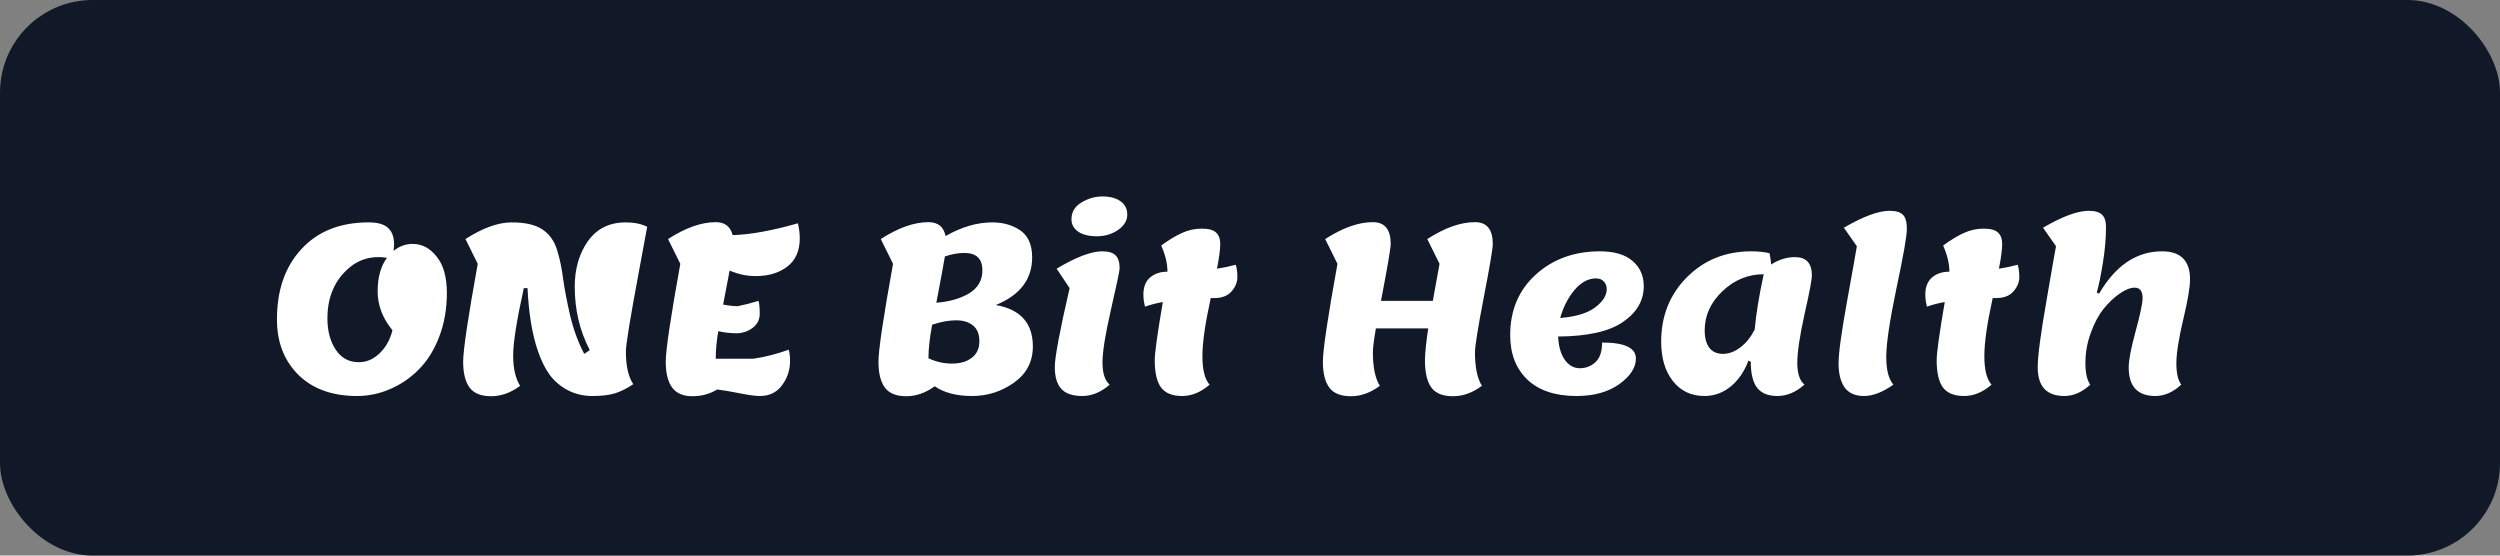 <svg width="378" height="84" viewBox="0 0 378 84" fill="none" xmlns="http://www.w3.org/2000/svg">
<rect x="0" y="0" width="378" height="84" fill="#808080" stroke="none"/>
<rect width="378" height="84" rx="14" fill="#111827"/>
<path d="M41.875 48.29C41.875 43.857 43.112 40.31 45.585 37.65C48.058 34.967 51.442 33.625 55.735 33.625C57.112 33.625 58.092 33.905 58.675 34.465C59.282 35.002 59.585 35.842 59.585 36.985C59.585 37.148 59.562 37.463 59.515 37.93C60.378 37.23 61.335 36.88 62.385 36.88C63.808 36.88 65.022 37.522 66.025 38.805C67.052 40.065 67.565 41.897 67.565 44.3C67.565 46.703 67.18 48.908 66.41 50.915C65.64 52.922 64.613 54.567 63.33 55.85C62.07 57.133 60.623 58.125 58.99 58.825C57.38 59.525 55.712 59.875 53.985 59.875C50.252 59.875 47.3 58.813 45.13 56.69C42.96 54.543 41.875 51.743 41.875 48.29ZM59.34 49.935C57.847 48.115 57.1 46.155 57.1 44.055C57.1 41.955 57.567 40.263 58.5 38.98C58.08 38.91 57.66 38.875 57.24 38.875C55.583 38.875 54.148 39.377 52.935 40.38C50.648 42.247 49.505 44.837 49.505 48.15C49.505 50.04 49.925 51.615 50.765 52.875C51.605 54.135 52.772 54.765 54.265 54.765C55.408 54.765 56.447 54.322 57.38 53.435C58.337 52.525 58.99 51.358 59.34 49.935ZM88.335 53.505L89.174 52.945C87.658 50.028 86.9 46.832 86.9 43.355C86.9 40.648 87.564 38.35 88.894 36.46C90.248 34.57 92.15 33.625 94.6 33.625C95.883 33.625 96.968 33.847 97.855 34.29C97.621 35.597 97.201 37.872 96.594 41.115C95.288 48.092 94.635 52.093 94.635 53.12C94.635 55.337 95.008 56.993 95.754 58.09C94.728 58.767 93.783 59.233 92.919 59.49C92.056 59.747 90.936 59.875 89.559 59.875C88.206 59.875 86.969 59.583 85.85 59C84.753 58.417 83.843 57.647 83.12 56.69C82.419 55.71 81.825 54.508 81.335 53.085C80.471 50.588 79.946 47.415 79.76 43.565H79.2C78.126 48.418 77.59 51.813 77.59 53.75C77.59 55.687 77.939 57.215 78.639 58.335C77.24 59.385 75.781 59.91 74.264 59.91C72.748 59.91 71.663 59.478 71.01 58.615C70.356 57.728 70.029 56.422 70.029 54.695C70.029 52.945 70.764 48.01 72.234 39.89L70.379 36.145C72.993 34.465 75.326 33.625 77.379 33.625C79.433 33.625 80.984 33.987 82.034 34.71C83.085 35.41 83.82 36.448 84.24 37.825C84.659 39.202 84.963 40.66 85.15 42.2C85.359 43.717 85.71 45.548 86.2 47.695C86.713 49.842 87.424 51.778 88.335 53.505ZM104.684 59.91C103.307 59.91 102.292 59.478 101.639 58.615C100.985 57.728 100.659 56.422 100.659 54.695C100.659 52.945 101.394 48.01 102.864 39.89L101.009 36.145C103.645 34.442 106.049 33.59 108.219 33.59C109.595 33.59 110.447 34.243 110.774 35.55C113.41 35.48 116.7 34.885 120.644 33.765C120.83 34.535 120.924 35.293 120.924 36.04C120.924 37.93 120.294 39.353 119.034 40.31C117.797 41.267 116.199 41.745 114.239 41.745C112.909 41.745 111.602 41.465 110.319 40.905C110.132 41.955 109.805 43.67 109.339 46.05C110.202 46.213 110.937 46.295 111.544 46.295C112.5 46.108 113.55 45.84 114.694 45.49C114.81 45.887 114.869 46.54 114.869 47.45C114.869 48.337 114.507 49.048 113.784 49.585C113.06 50.122 112.244 50.39 111.334 50.39C110.447 50.39 109.537 50.285 108.604 50.075C108.347 51.545 108.219 52.933 108.219 54.24H113.889C115.662 53.983 117.447 53.528 119.244 52.875C119.384 53.295 119.454 53.867 119.454 54.59C119.454 55.967 119.045 57.192 118.229 58.265C117.435 59.338 116.327 59.875 114.904 59.875C114.157 59.875 113.06 59.723 111.614 59.42C110.19 59.14 109.129 58.965 108.429 58.895C107.309 59.572 106.06 59.91 104.684 59.91ZM137.022 59.91C135.528 59.91 134.455 59.478 133.802 58.615C133.148 57.728 132.822 56.422 132.822 54.695C132.822 52.945 133.557 48.01 135.027 39.89L133.172 36.145C135.808 34.442 138.212 33.59 140.382 33.59C141.828 33.59 142.692 34.29 142.972 35.69C145.375 34.313 147.732 33.625 150.042 33.625C151.558 33.625 152.888 33.975 154.032 34.675C155.385 35.492 156.062 36.903 156.062 38.91C156.062 42.223 154.23 44.627 150.567 46.12C154.3 46.773 156.167 48.862 156.167 52.385C156.167 54.672 155.222 56.492 153.332 57.845C151.442 59.198 149.318 59.875 146.962 59.875C144.628 59.875 142.75 59.385 141.327 58.405C139.95 59.408 138.515 59.91 137.022 59.91ZM148.082 51.615C148.082 50.518 147.755 49.713 147.102 49.2C146.472 48.687 145.62 48.43 144.547 48.43C143.473 48.43 142.272 48.652 140.942 49.095C140.568 51.078 140.382 52.77 140.382 54.17C141.525 54.707 142.715 54.975 143.952 54.975C145.188 54.975 146.18 54.683 146.927 54.1C147.697 53.517 148.082 52.688 148.082 51.615ZM145.807 38.245C144.897 38.245 143.917 38.42 142.867 38.77C142.727 39.68 142.295 42.013 141.572 45.77C143.508 45.63 145.153 45.163 146.507 44.37C147.86 43.553 148.537 42.387 148.537 40.87C148.537 39.12 147.627 38.245 145.807 38.245ZM170.441 32.47C170.441 33.357 169.974 34.127 169.041 34.78C168.108 35.41 167.046 35.725 165.856 35.725C164.666 35.725 163.721 35.492 163.021 35.025C162.344 34.558 162.006 33.928 162.006 33.135C162.006 32.062 162.508 31.222 163.511 30.615C164.514 30.008 165.576 29.705 166.696 29.705C167.816 29.705 168.714 29.938 169.391 30.405C170.091 30.872 170.441 31.56 170.441 32.47ZM163.616 59.875C162.169 59.875 161.119 59.513 160.466 58.79C159.813 58.067 159.486 56.97 159.486 55.5C159.486 54.007 160.233 50.028 161.726 43.565L159.766 40.625C162.683 38.875 164.981 38 166.661 38C167.618 38 168.294 38.21 168.691 38.63C169.088 39.027 169.286 39.68 169.286 40.59C169.286 40.94 168.854 42.993 167.991 46.75C167.128 50.507 166.696 53.19 166.696 54.8C166.696 56.41 167.058 57.53 167.781 58.16C166.474 59.303 165.086 59.875 163.616 59.875ZM173.125 46.365C172.962 45.712 172.88 45.105 172.88 44.545C172.88 43.402 173.219 42.538 173.895 41.955C174.572 41.372 175.447 41.08 176.52 41.08C176.52 39.867 176.205 38.548 175.575 37.125C176.719 36.285 177.757 35.655 178.69 35.235C179.647 34.792 180.65 34.57 181.7 34.57C182.75 34.57 183.474 34.768 183.87 35.165C184.29 35.538 184.5 36.122 184.5 36.915C184.5 37.708 184.337 38.945 184.01 40.625C184.944 40.485 185.889 40.287 186.845 40.03C187.009 40.52 187.09 41.15 187.09 41.92C187.09 42.69 186.787 43.413 186.18 44.09C185.597 44.743 184.734 45.07 183.59 45.07H183.065C182.225 48.873 181.805 51.802 181.805 53.855C181.805 55.908 182.167 57.343 182.89 58.16C181.584 59.303 180.195 59.875 178.725 59.875C177.255 59.875 176.194 59.443 175.54 58.58C174.91 57.693 174.595 56.328 174.595 54.485C174.595 53.365 175.004 50.425 175.82 45.665C174.887 45.828 173.989 46.062 173.125 46.365ZM215.454 54.485C215.454 53.505 215.617 51.895 215.944 49.655H208.034C207.731 51.405 207.579 52.607 207.579 53.26C207.579 55.523 207.929 57.215 208.629 58.335C207.229 59.385 205.771 59.91 204.254 59.91C202.737 59.91 201.652 59.478 200.999 58.615C200.346 57.728 200.019 56.422 200.019 54.695C200.019 52.945 200.754 48.01 202.224 39.89L200.369 36.145C203.006 34.442 205.409 33.59 207.579 33.59C209.376 33.59 210.274 34.687 210.274 36.88C210.274 37.533 209.784 40.403 208.804 45.49H216.644C216.737 44.907 217.076 43.04 217.659 39.89L215.804 36.145C218.441 34.442 220.844 33.59 223.014 33.59C224.811 33.59 225.709 34.687 225.709 36.88C225.709 37.603 225.254 40.298 224.344 44.965C223.457 49.608 223.014 52.373 223.014 53.26C223.014 55.523 223.364 57.215 224.064 58.335C222.664 59.385 221.206 59.91 219.689 59.91C218.172 59.91 217.087 59.478 216.434 58.615C215.781 57.728 215.454 56.352 215.454 54.485ZM238.352 59.875C235.155 59.875 232.682 59.047 230.932 57.39C229.205 55.733 228.342 53.493 228.342 50.67C228.342 46.913 229.625 43.868 232.192 41.535C234.782 39.178 238.025 38 241.922 38C244.092 38 245.737 38.49 246.857 39.47C247.977 40.427 248.537 41.698 248.537 43.285C248.537 45.455 247.475 47.263 245.352 48.71C243.252 50.133 239.997 50.857 235.587 50.88C235.657 52.373 235.995 53.552 236.602 54.415C237.208 55.255 237.967 55.675 238.877 55.675C239.787 55.675 240.568 55.372 241.222 54.765C241.898 54.158 242.237 53.167 242.237 51.79C245.643 51.79 247.347 52.595 247.347 54.205C247.347 55.582 246.507 56.877 244.827 58.09C243.147 59.28 240.988 59.875 238.352 59.875ZM241.327 42.095C240.137 42.095 239.04 42.69 238.037 43.88C237.057 45.07 236.345 46.47 235.902 48.08C238.235 47.893 239.985 47.368 241.152 46.505C242.342 45.618 242.937 44.685 242.937 43.705C242.937 43.238 242.785 42.853 242.482 42.55C242.202 42.247 241.817 42.095 241.327 42.095ZM264.715 54.695L264.365 54.52C263.735 56.2 262.825 57.518 261.635 58.475C260.468 59.408 259.161 59.875 257.715 59.875C255.731 59.875 254.145 59.128 252.955 57.635C251.765 56.142 251.17 54.147 251.17 51.65C251.17 47.777 252.465 44.533 255.055 41.92C257.668 39.307 260.911 38 264.785 38C265.788 38 266.71 38.093 267.55 38.28C267.69 38.933 267.771 39.505 267.795 39.995C268.961 39.248 270.163 38.875 271.4 38.875C273.103 38.875 273.955 39.797 273.955 41.64C273.955 42.293 273.581 44.265 272.835 47.555C272.111 50.845 271.75 53.283 271.75 54.87C271.75 56.457 272.111 57.553 272.835 58.16C271.528 59.303 270.163 59.875 268.74 59.875C267.34 59.875 266.313 59.455 265.66 58.615C265.03 57.775 264.715 56.468 264.715 54.695ZM257.75 49.935C257.75 51.078 257.983 51.965 258.45 52.595C258.94 53.202 259.628 53.505 260.515 53.505C261.401 53.505 262.276 53.178 263.14 52.525C264.003 51.872 264.726 50.973 265.31 49.83C265.52 47.473 265.975 44.685 266.675 41.465C264.318 41.465 262.241 42.317 260.445 44.02C258.648 45.723 257.75 47.695 257.75 49.935ZM280.756 37.23L278.796 34.43C281.713 32.727 284.011 31.875 285.691 31.875C286.648 31.875 287.324 32.073 287.721 32.47C288.118 32.843 288.316 33.567 288.316 34.64C288.316 35.69 287.791 38.677 286.741 43.6C285.714 48.523 285.201 51.977 285.201 53.96C285.201 55.943 285.563 57.343 286.286 58.16C284.653 59.303 283.171 59.875 281.841 59.875C280.511 59.875 279.531 59.443 278.901 58.58C278.294 57.693 277.991 56.48 277.991 54.94C277.991 53.4 278.423 50.25 279.286 45.49C280.149 40.73 280.639 37.977 280.756 37.23ZM291.353 46.365C291.189 45.712 291.108 45.105 291.108 44.545C291.108 43.402 291.446 42.538 292.123 41.955C292.799 41.372 293.674 41.08 294.748 41.08C294.748 39.867 294.433 38.548 293.803 37.125C294.946 36.285 295.984 35.655 296.918 35.235C297.874 34.792 298.878 34.57 299.928 34.57C300.978 34.57 301.701 34.768 302.098 35.165C302.518 35.538 302.728 36.122 302.728 36.915C302.728 37.708 302.564 38.945 302.238 40.625C303.171 40.485 304.116 40.287 305.073 40.03C305.236 40.52 305.318 41.15 305.318 41.92C305.318 42.69 305.014 43.413 304.408 44.09C303.824 44.743 302.961 45.07 301.818 45.07H301.293C300.453 48.873 300.033 51.802 300.033 53.855C300.033 55.908 300.394 57.343 301.118 58.16C299.811 59.303 298.423 59.875 296.953 59.875C295.483 59.875 294.421 59.443 293.768 58.58C293.138 57.693 292.823 56.328 292.823 54.485C292.823 53.365 293.231 50.425 294.048 45.665C293.114 45.828 292.216 46.062 291.353 46.365ZM326.898 38C329.722 38 331.133 39.412 331.133 42.235C331.133 43.448 330.783 45.502 330.083 48.395C329.407 51.288 329.068 53.47 329.068 54.94C329.068 56.41 329.313 57.483 329.803 58.16C328.567 59.303 327.26 59.875 325.883 59.875C323.2 59.875 321.858 58.428 321.858 55.535C321.858 54.462 322.208 52.642 322.908 50.075C323.608 47.508 323.958 45.84 323.958 45.07C323.958 44.02 323.562 43.495 322.768 43.495C322.115 43.495 321.368 43.787 320.528 44.37C319.688 44.93 318.872 45.7 318.078 46.68C317.308 47.637 316.655 48.862 316.118 50.355C315.582 51.825 315.313 53.33 315.313 54.87C315.313 56.387 315.558 57.483 316.048 58.16C314.812 59.303 313.505 59.875 312.128 59.875C309.445 59.875 308.103 58.428 308.103 55.535C308.103 53.808 308.57 50.308 309.503 45.035C310.297 40.392 310.752 37.79 310.868 37.23L308.908 34.43C311.825 32.727 314.123 31.875 315.803 31.875C316.76 31.875 317.437 32.073 317.833 32.47C318.23 32.843 318.428 33.473 318.428 34.36C318.428 36.04 318.265 37.872 317.938 39.855C317.612 41.838 317.308 43.297 317.028 44.23L317.378 44.405C319.875 40.135 323.048 38 326.898 38Z" fill="white"/>
</svg>

